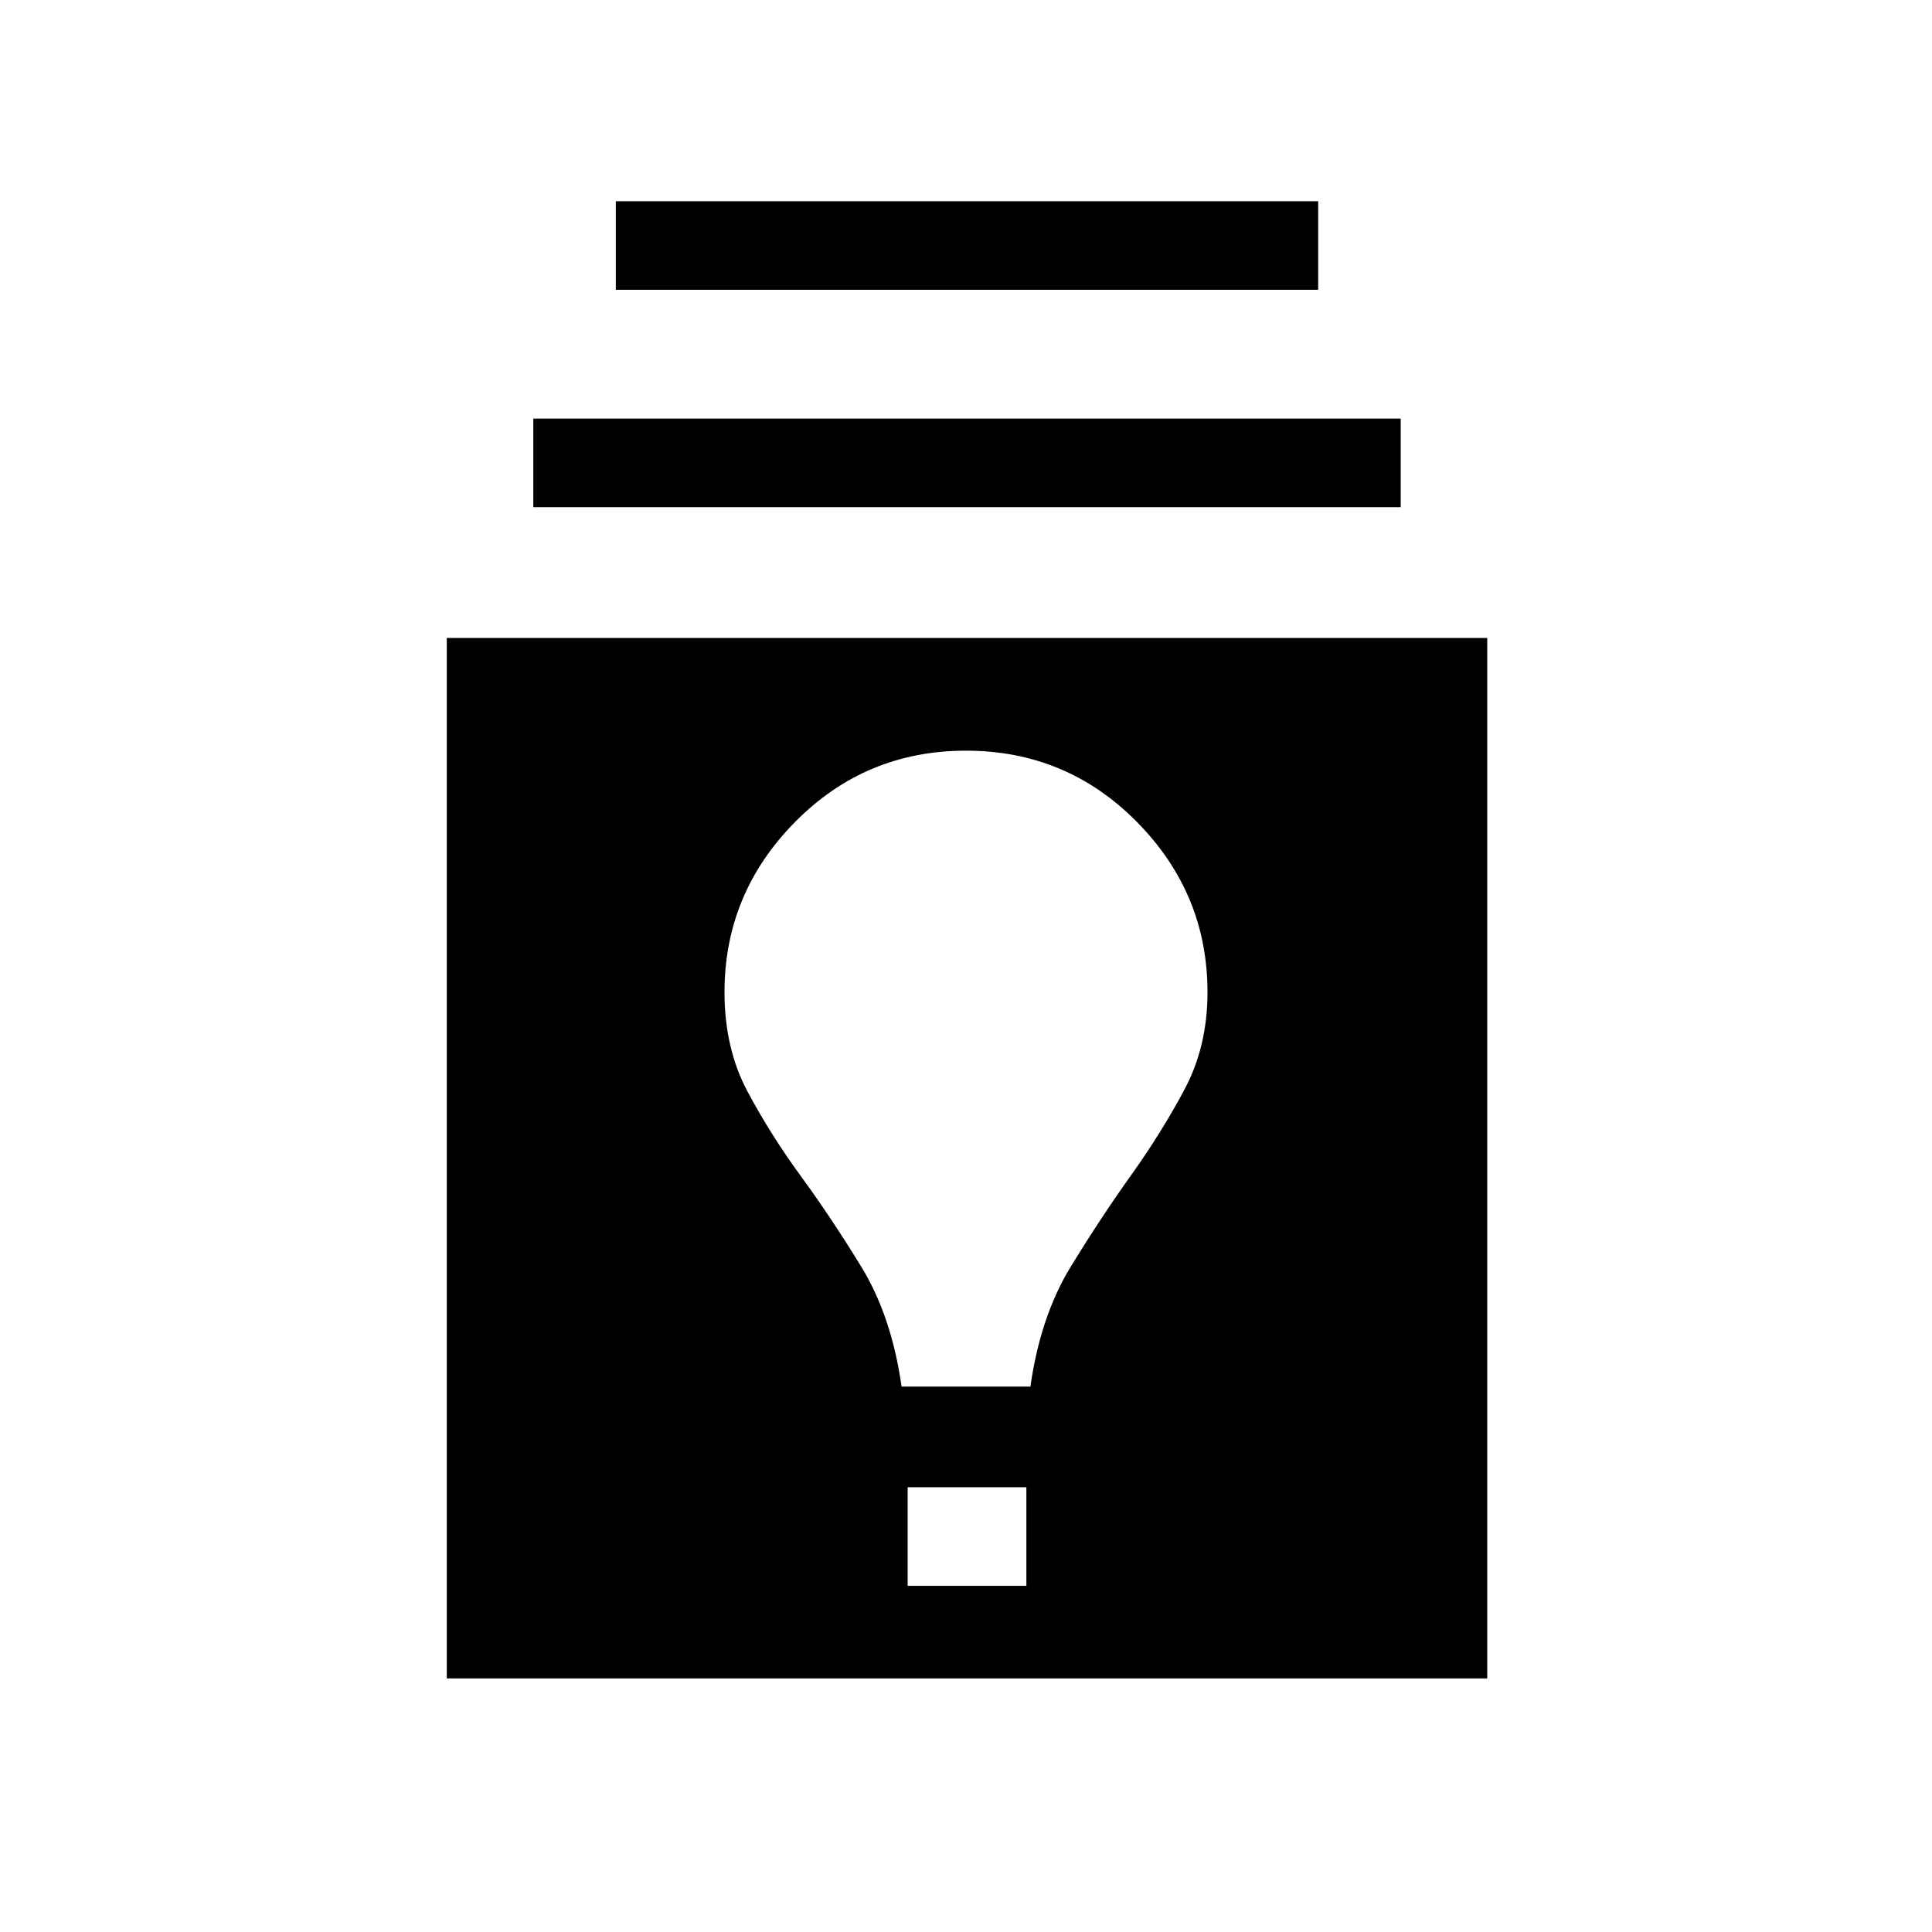 <svg xmlns="http://www.w3.org/2000/svg" height="48" width="48"><path d="M11.1 41.7V15.85H36.95V41.7ZM22.55 39.4H25.5V36.95H22.55ZM22.4 34.45H25.6Q25.85 32.7 26.6 31.475Q27.35 30.25 28.1 29.2Q28.85 28.15 29.425 27.075Q30 26 30 24.65Q30 22.2 28.25 20.425Q26.5 18.65 24 18.65Q21.5 18.65 19.75 20.425Q18 22.2 18 24.65Q18 26.05 18.575 27.125Q19.15 28.2 19.9 29.225Q20.65 30.25 21.4 31.475Q22.15 32.7 22.4 34.45ZM13.25 12.6V10.4H34.8V12.6ZM15.3 7.2V5H32.75V7.2Z"/></svg>
